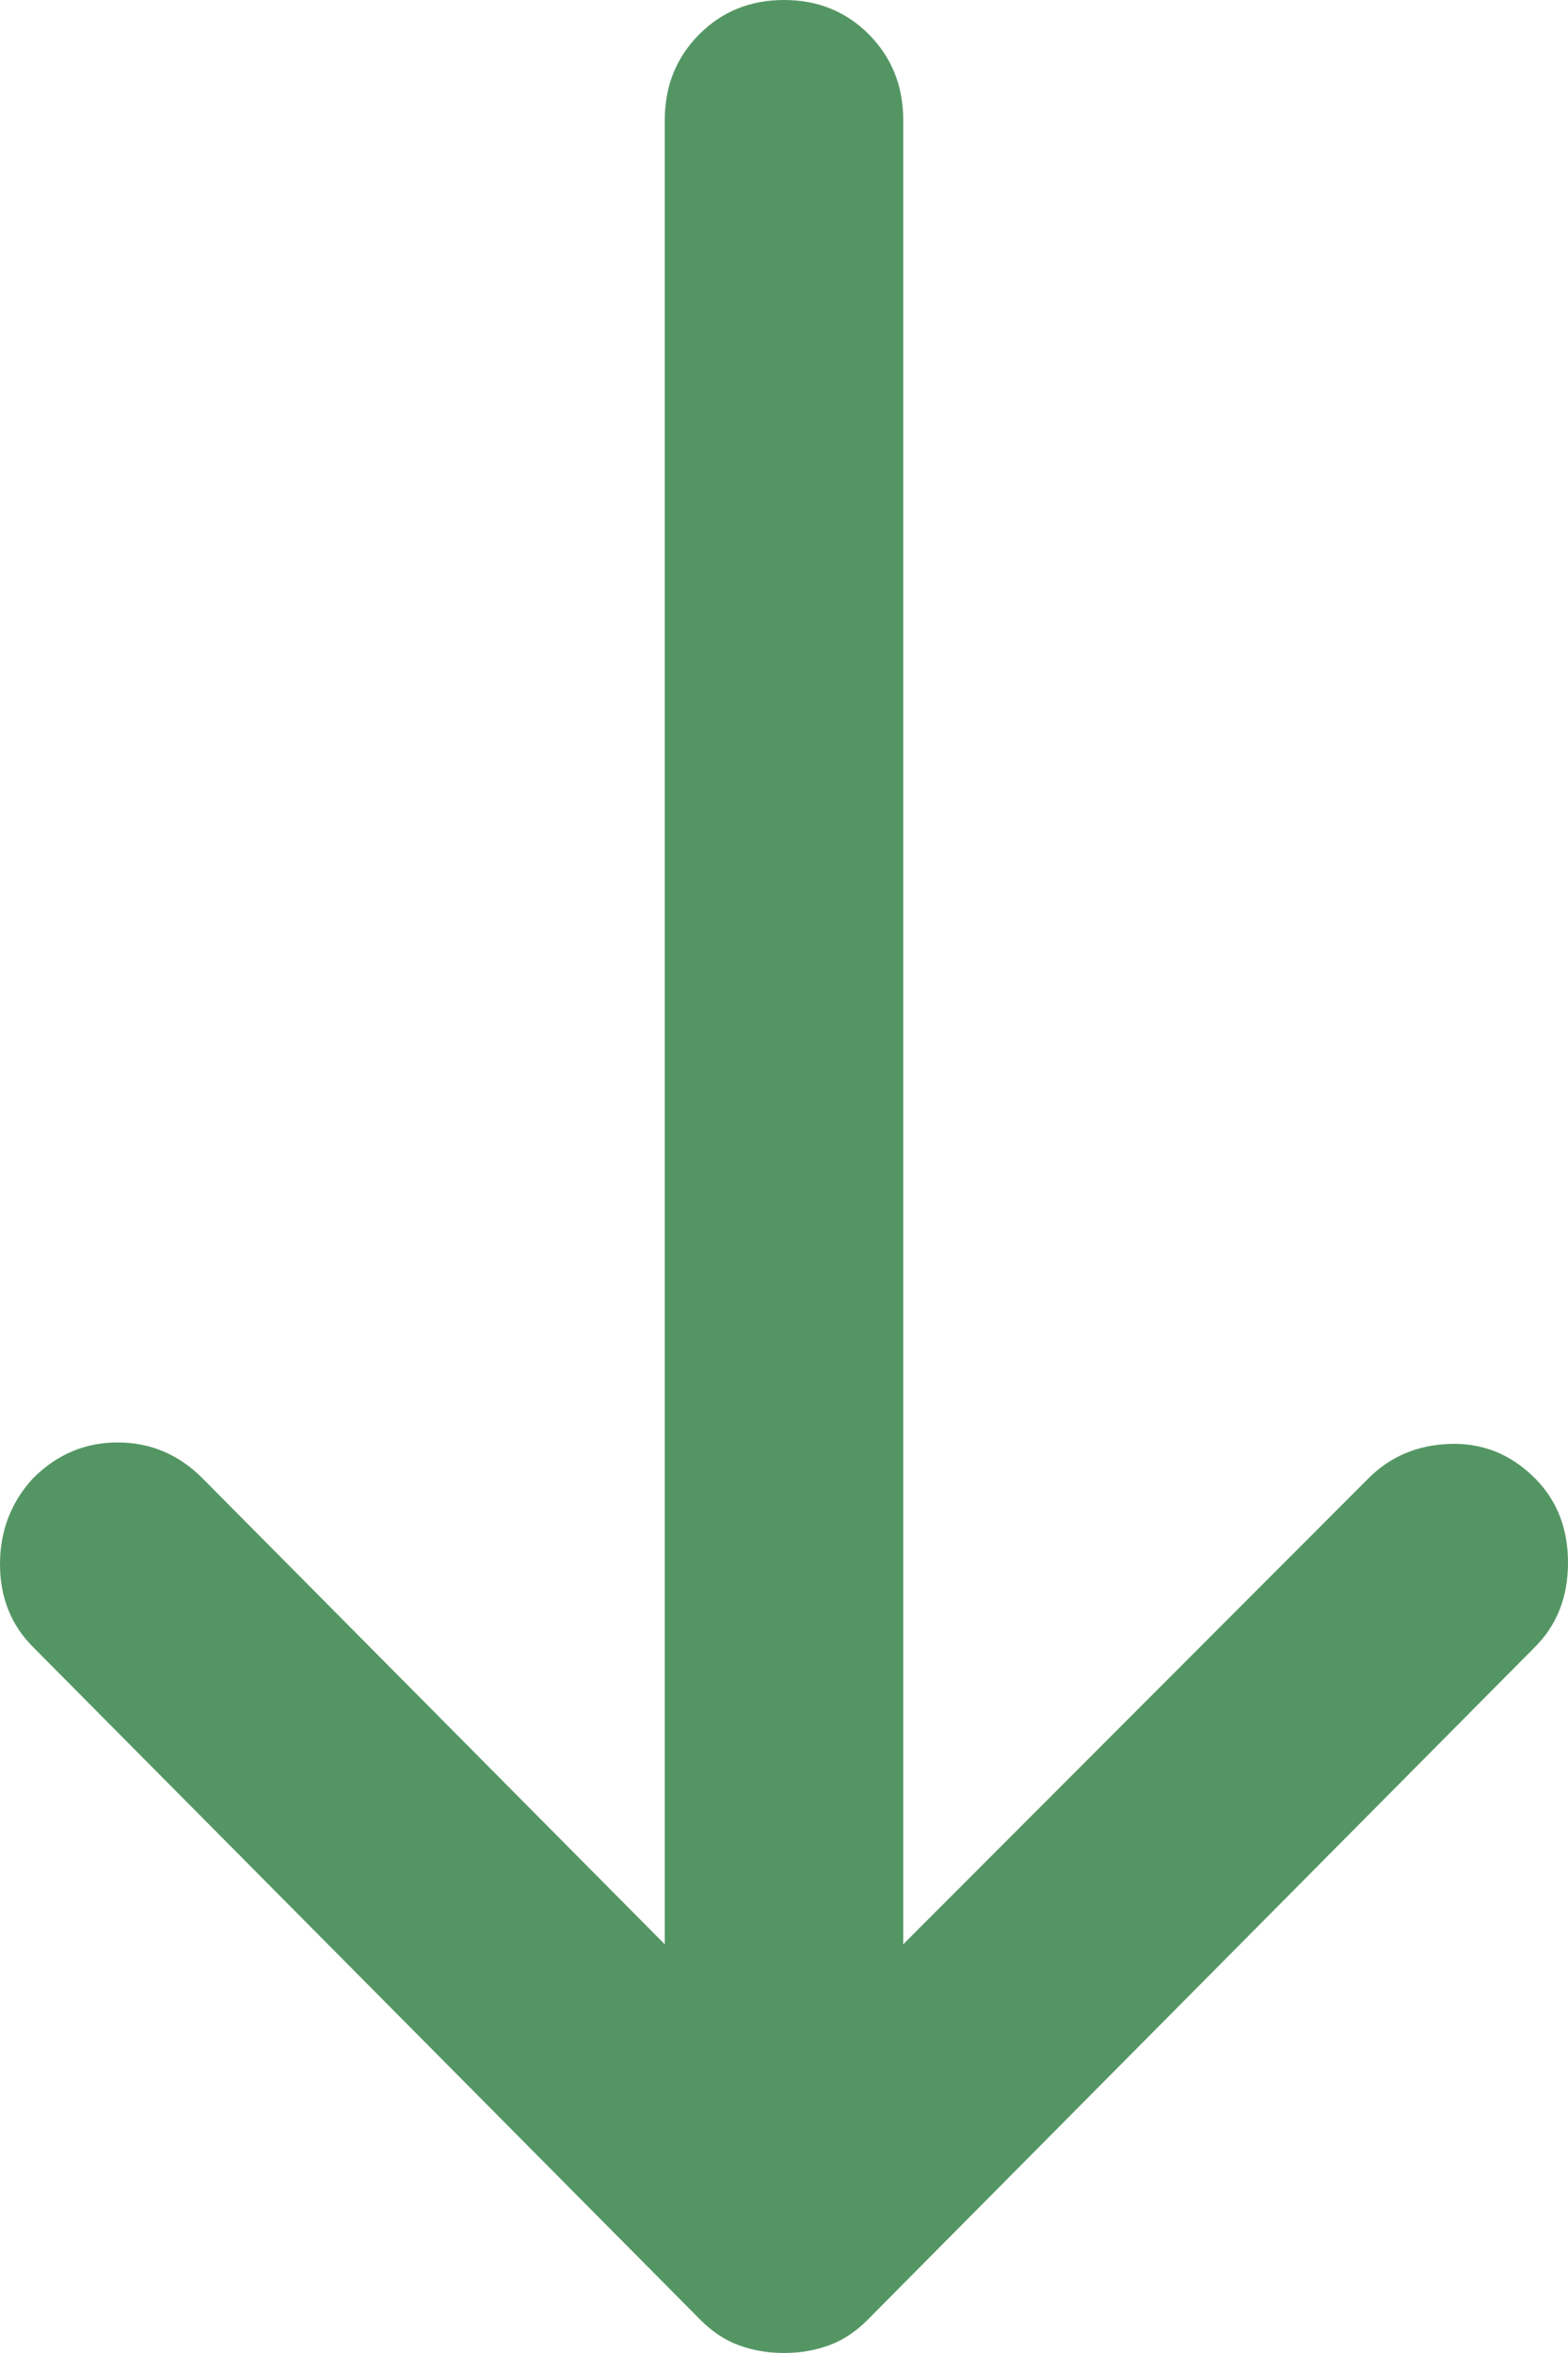 <svg width="24" height="36" viewBox="0 0 24 36" fill="none" xmlns="http://www.w3.org/2000/svg">
<path d="M12 36C11.757 36 11.528 35.961 11.316 35.884C11.103 35.808 10.905 35.678 10.722 35.494L0.502 25.195C0.167 24.858 0 24.436 0 23.93C0 23.425 0.167 22.988 0.502 22.621C0.867 22.253 1.3 22.069 1.801 22.069C2.304 22.069 2.738 22.253 3.103 22.621L10.175 29.747V1.839C10.175 1.318 10.35 0.881 10.7 0.528C11.05 0.176 11.483 0 12 0C12.517 0 12.951 0.176 13.301 0.528C13.65 0.881 13.825 1.318 13.825 1.839V29.747L20.943 22.621C21.278 22.284 21.695 22.107 22.197 22.091C22.699 22.076 23.133 22.253 23.498 22.621C23.833 22.958 24 23.387 24 23.908C24 24.429 23.833 24.858 23.498 25.195L13.278 35.494C13.095 35.678 12.897 35.808 12.684 35.884C12.472 35.961 12.243 36 12 36Z" fill="#549663"/>
</svg>
